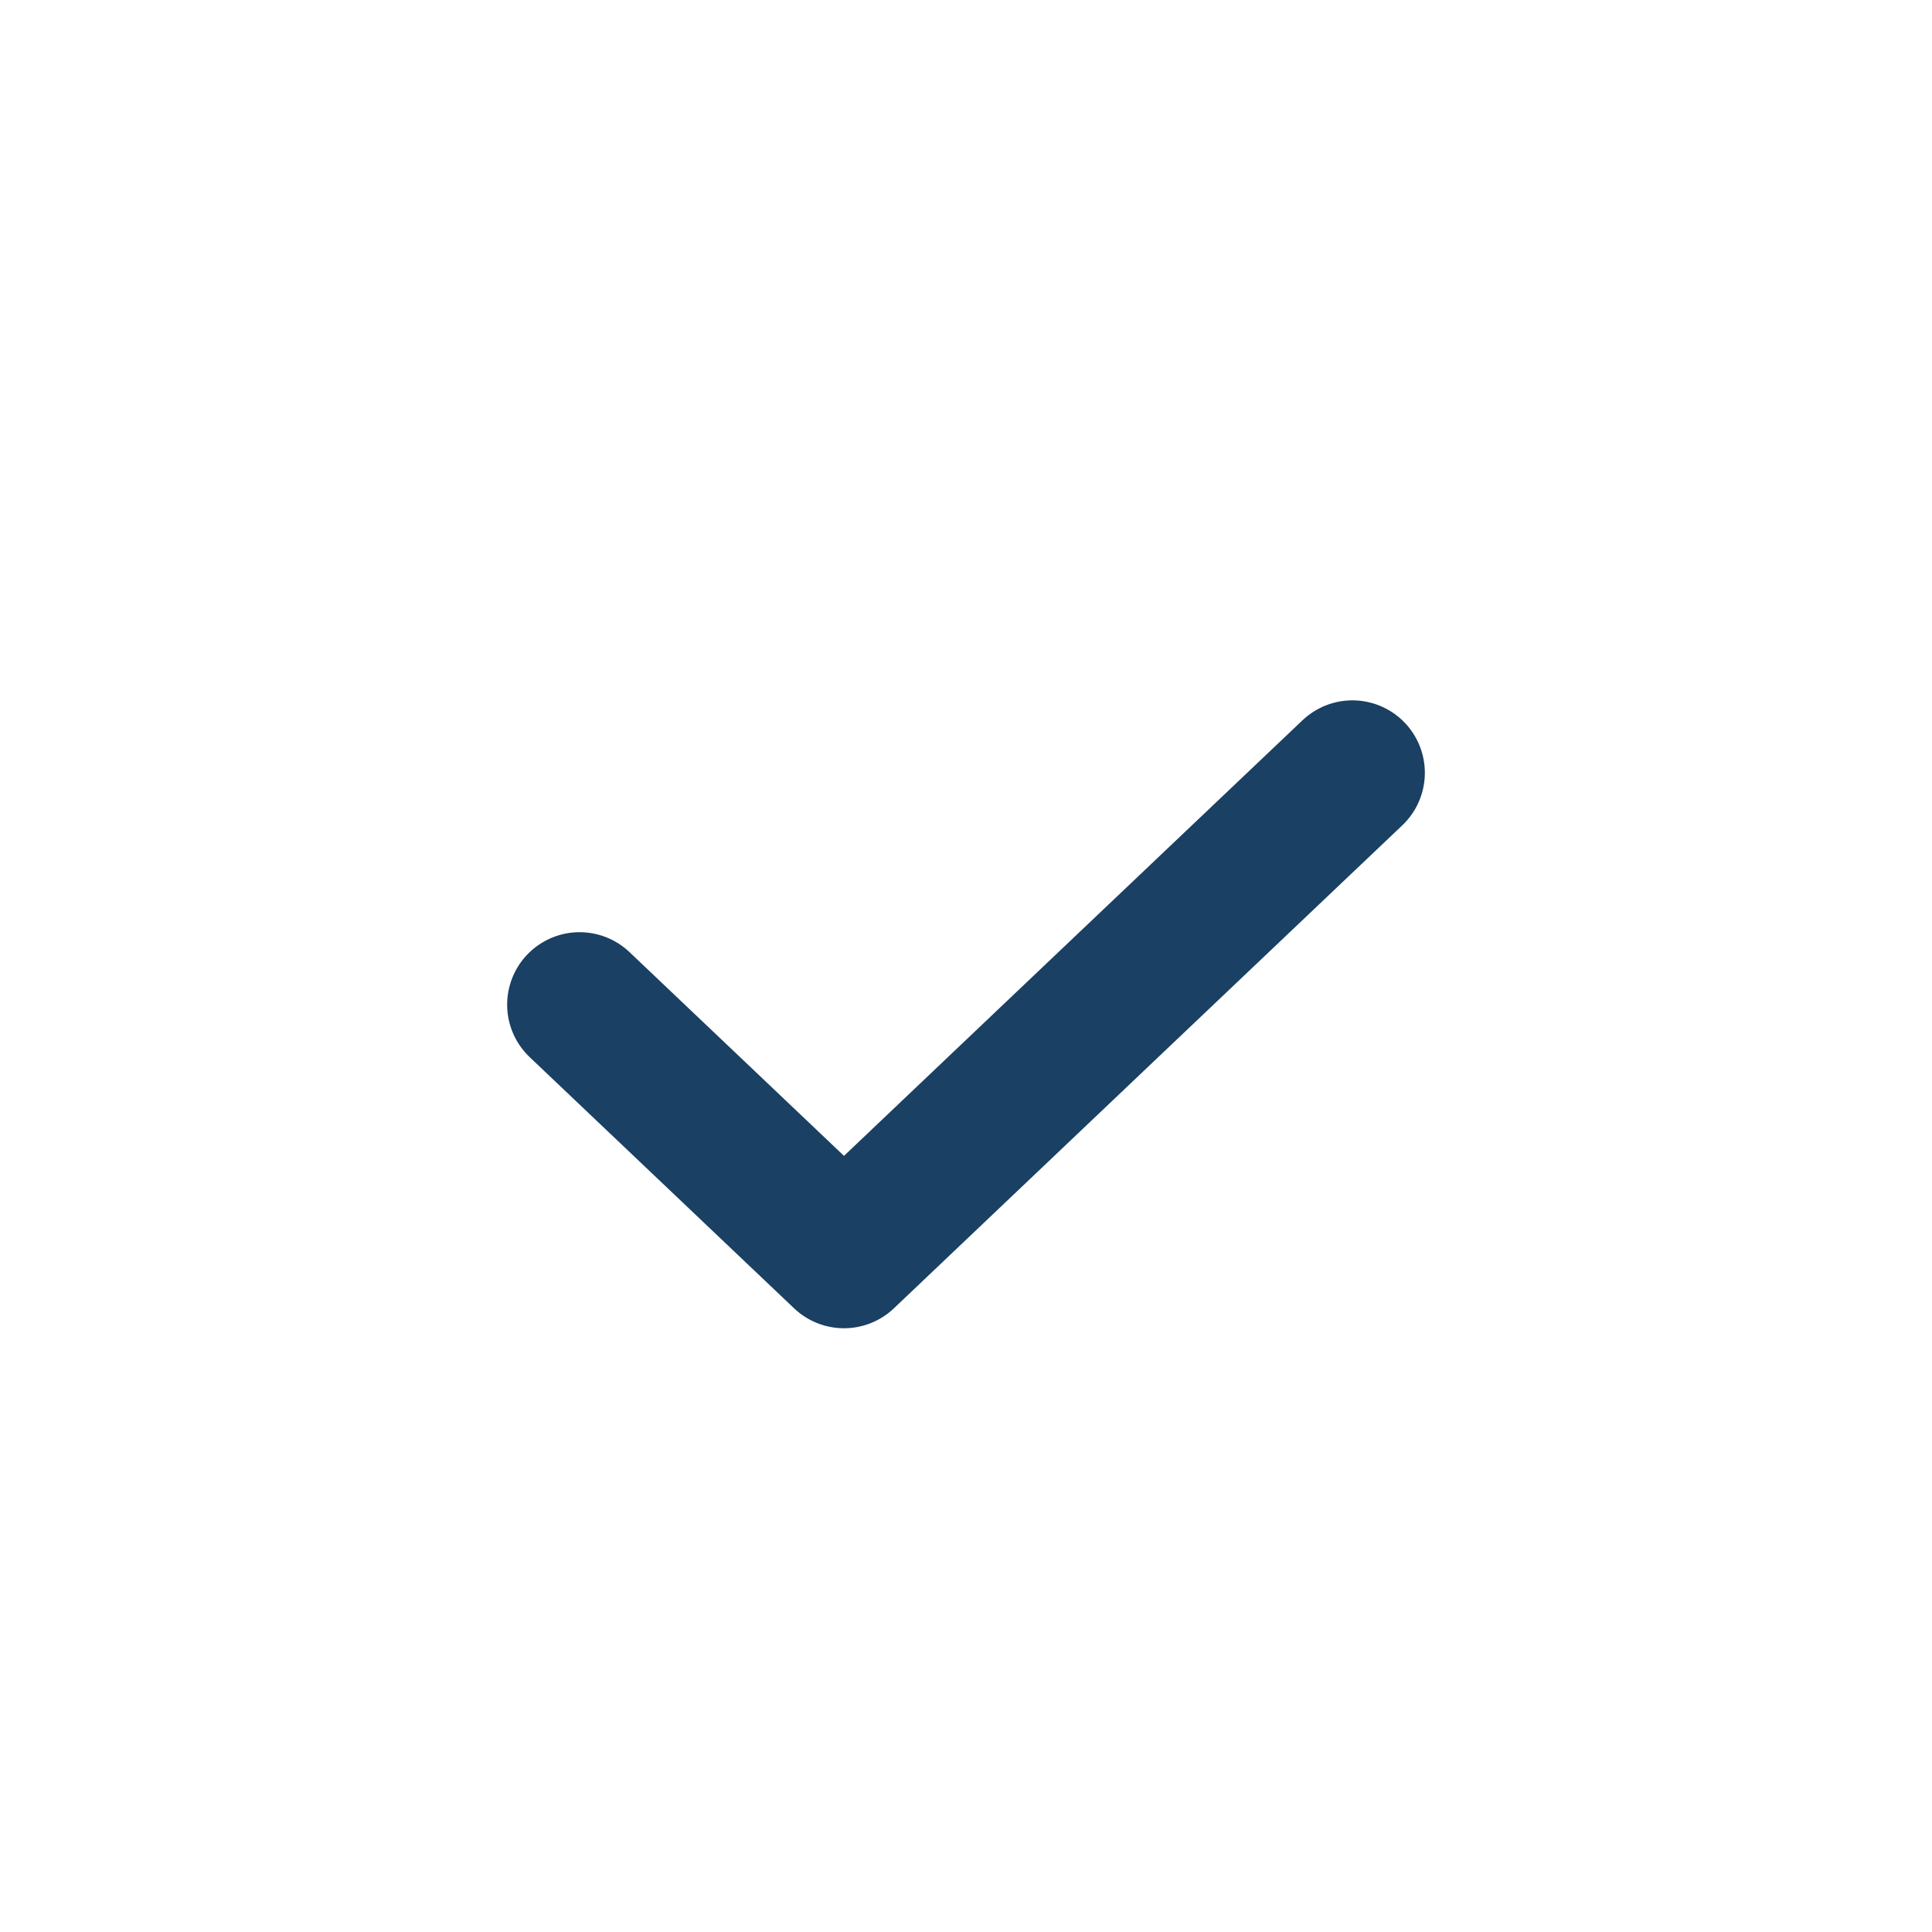 <svg width="20" height="20" viewBox="0 0 20 20" fill="none" xmlns="http://www.w3.org/2000/svg">
<g clip-path="url(#clip0_55_2269)">
<path d="M6 10.4L8.737 13L11.368 10.5L14 8" stroke="#1A4063" stroke-width="1.5" stroke-linecap="round" stroke-linejoin="round"/>
</g>
<defs>
<clipPath id="clip0_55_2269">
<rect width="20" height="20" fill="white" transform="translate(20 20) rotate(-180)"/>
</clipPath>
</defs>
</svg>
